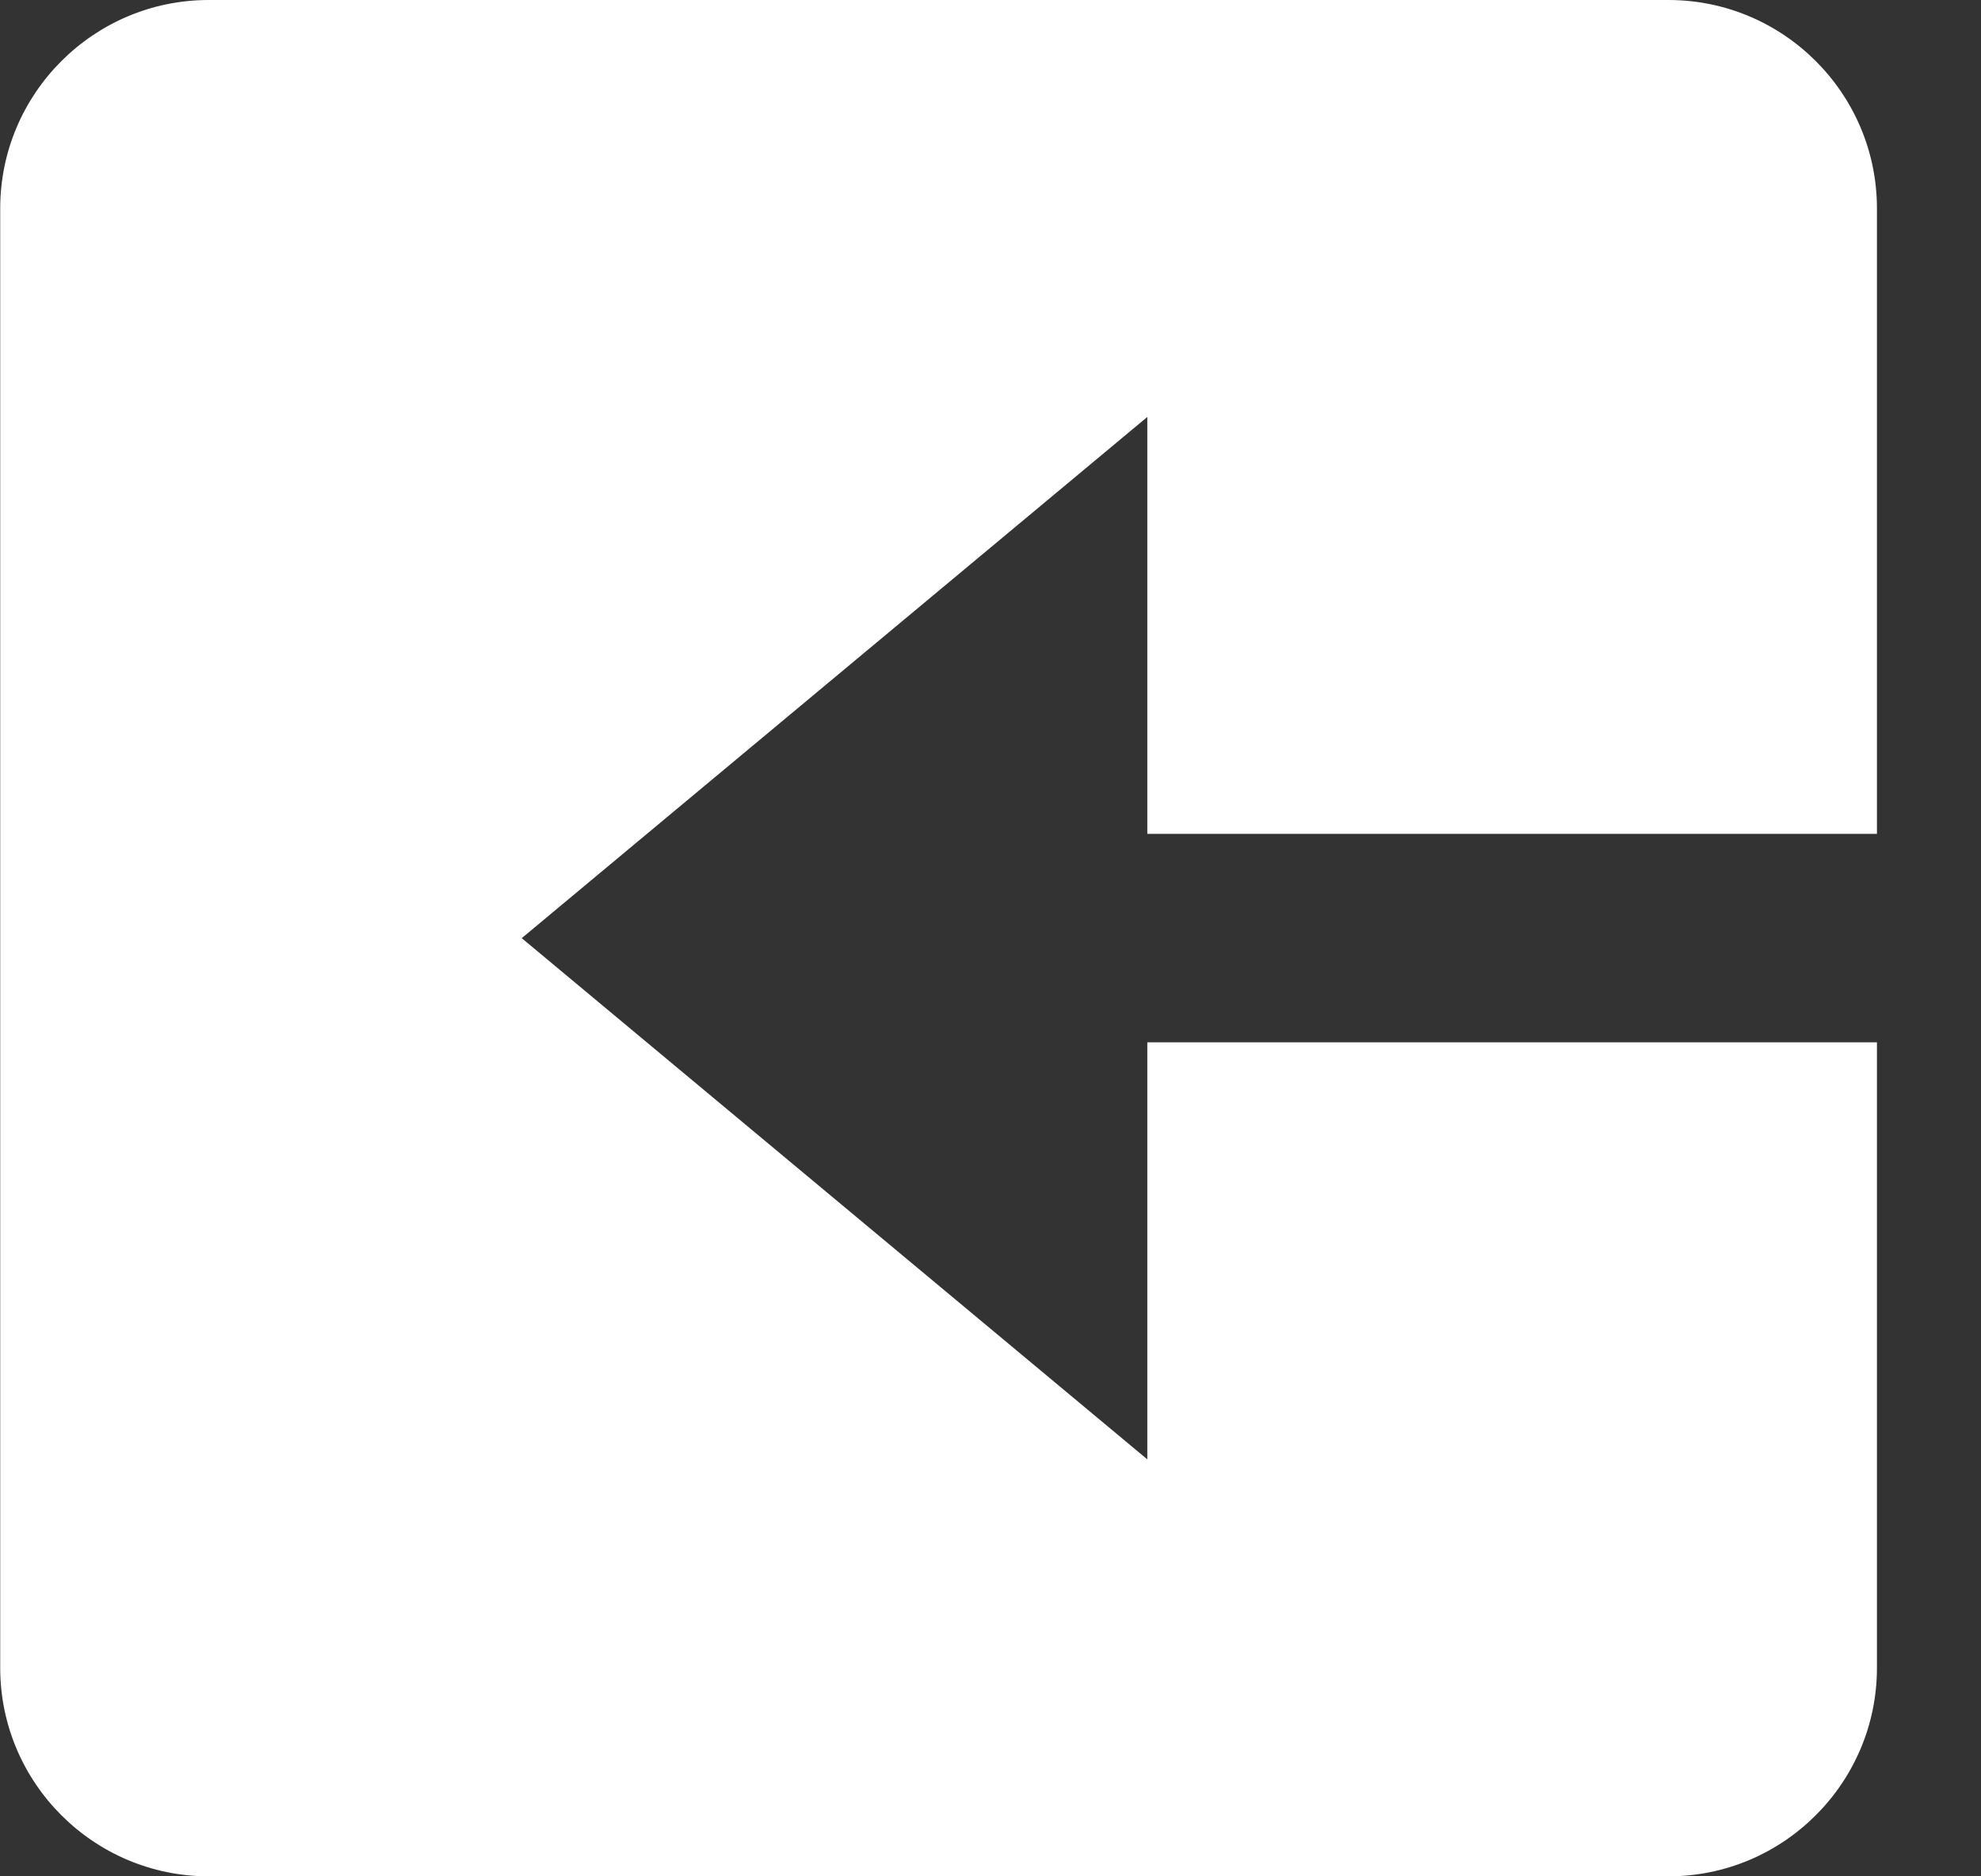 <svg width="19" height="18" viewBox="0 0 19 18" fill="none" xmlns="http://www.w3.org/2000/svg">
<rect x="0" y="0" width="19" height="18" fill="#333333" stroke="none"/>
<path d="M16.002 -1.74846e-07L2.002 -1.39876e-06C0.899 -1.49519e-06 0.002 0.897 0.002 2L0.002 16C0.002 17.103 0.899 18 2.002 18L16.002 18C17.105 18 18.002 17.103 18.002 16L18.002 9.999L11.004 9.999L11.004 14L5.004 9L11.004 4L11.004 7.999L18.002 7.999L18.002 2C18.002 0.897 17.105 -7.84182e-08 16.002 -1.74846e-07Z" fill="white"/>
</svg>
